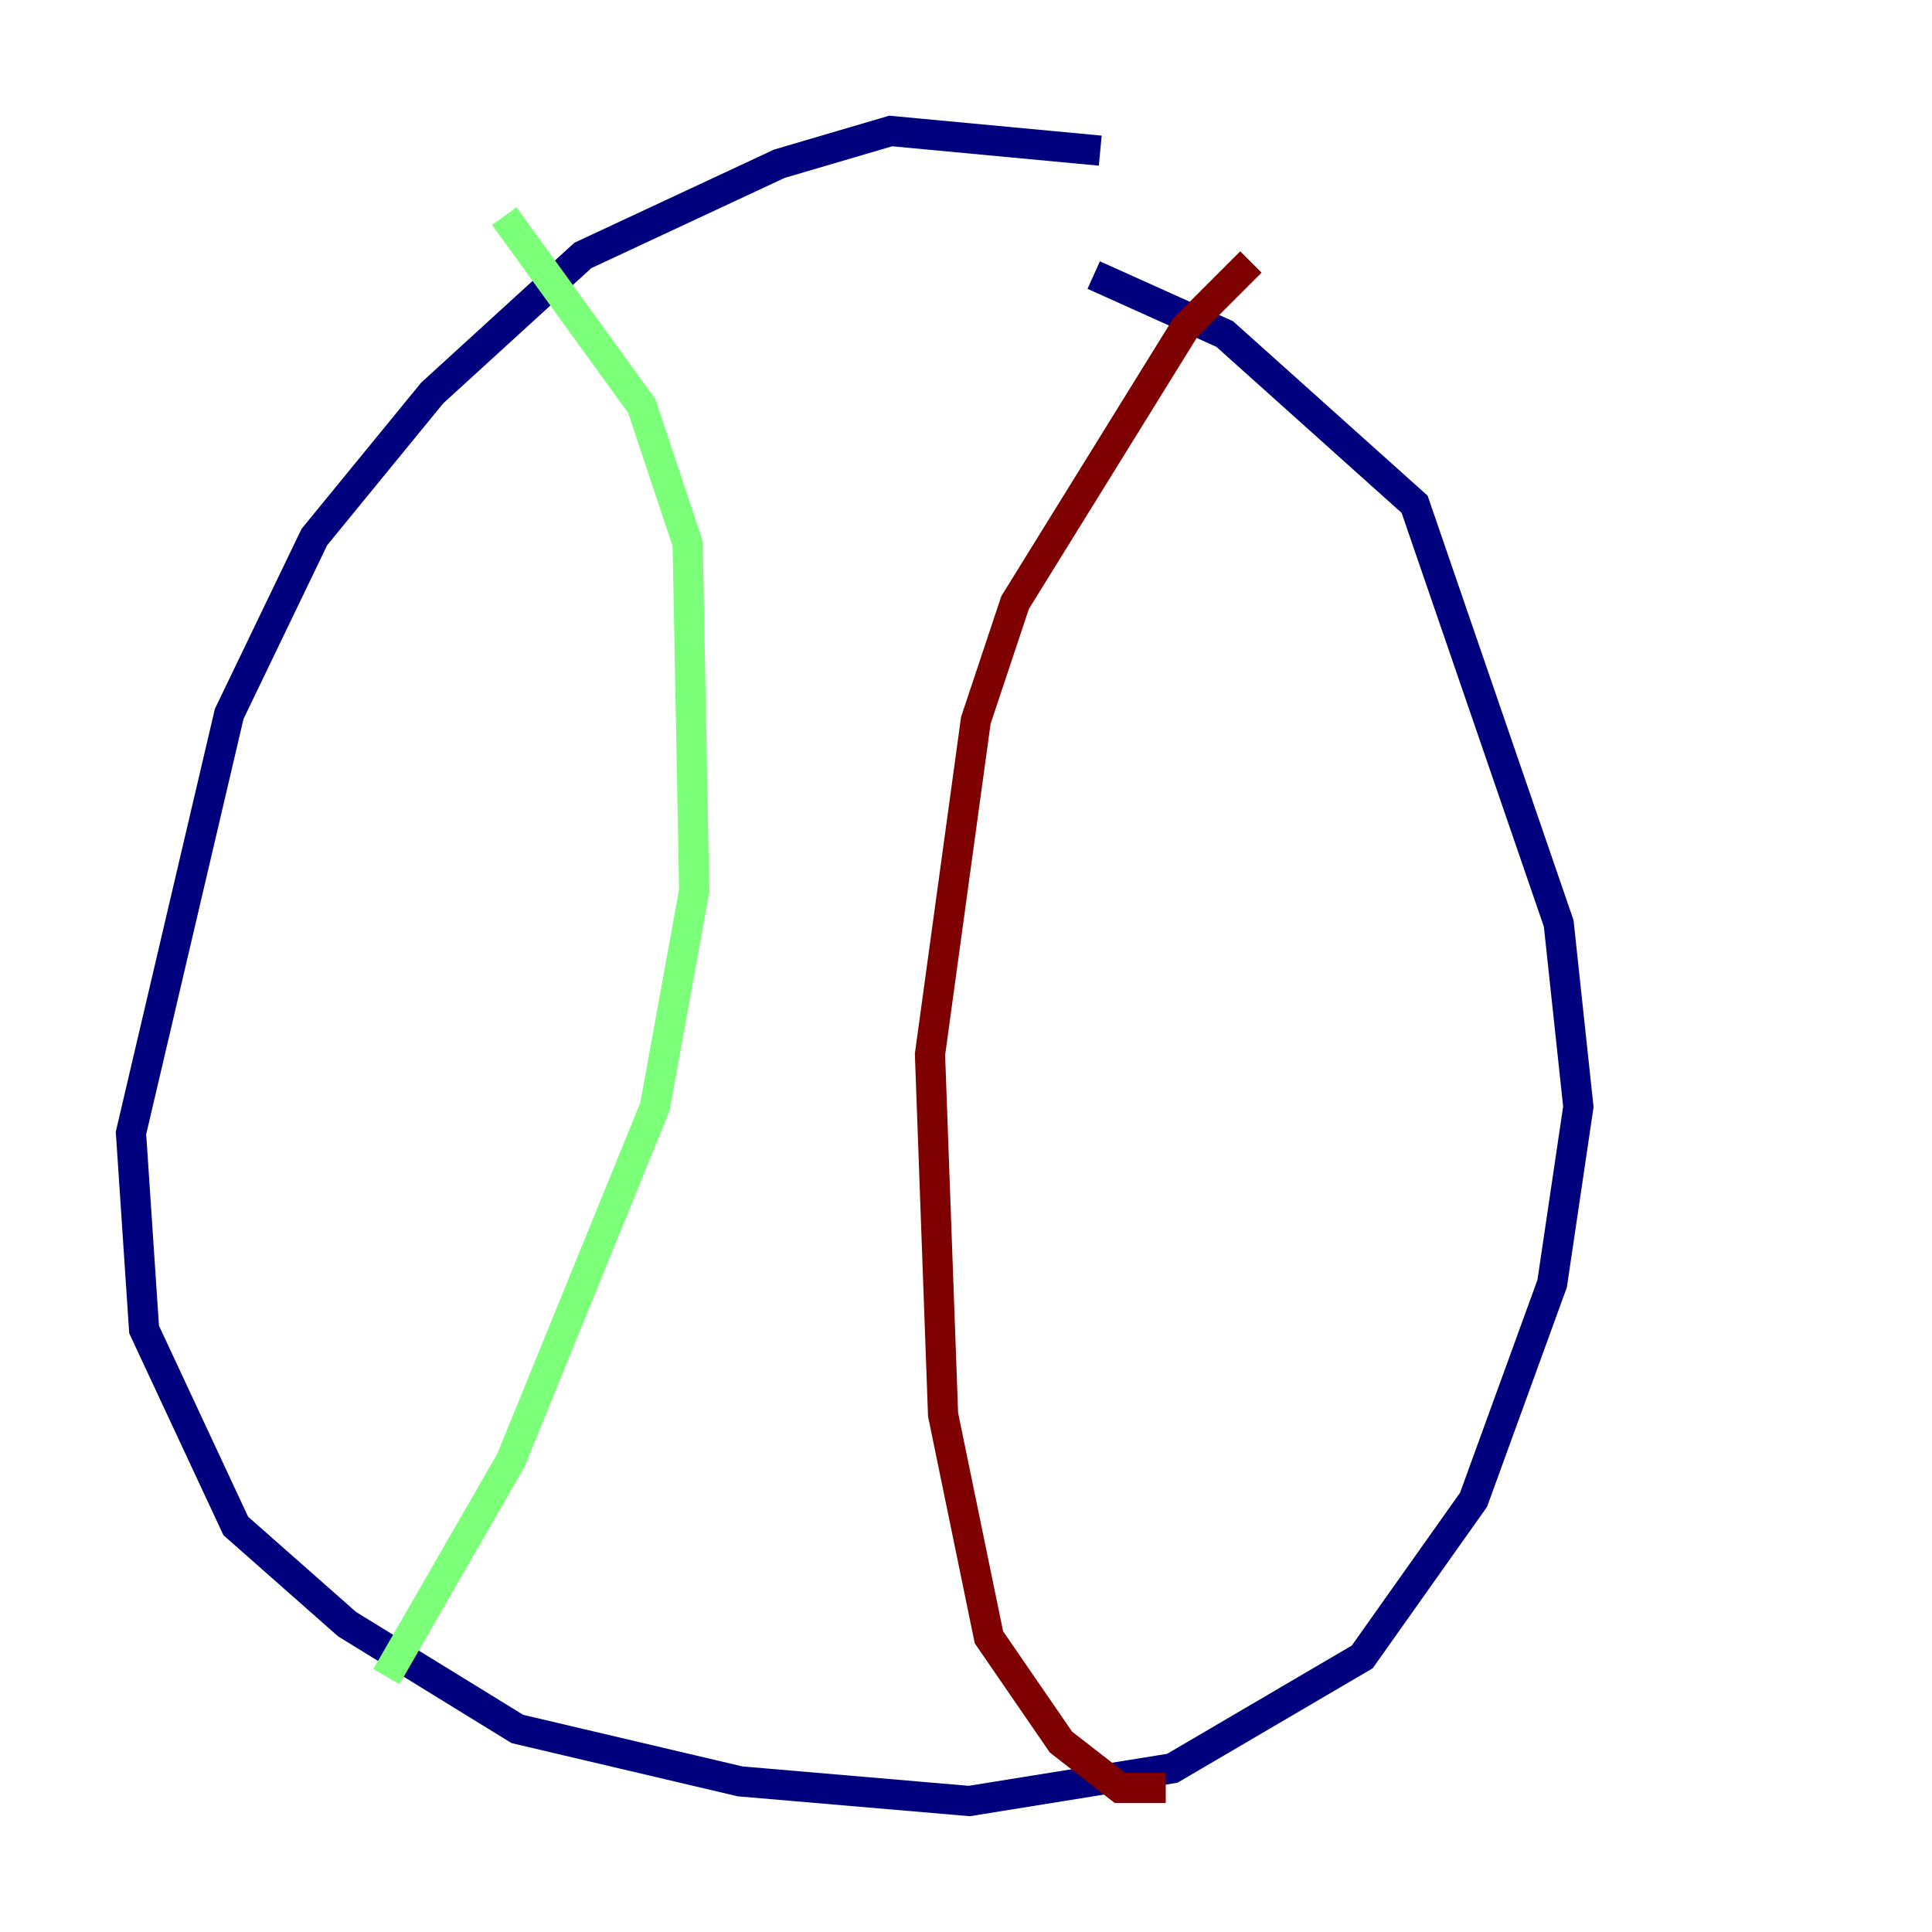 <?xml version="1.0" encoding="utf-8" ?>
<svg baseProfile="tiny" height="128" version="1.2" viewBox="0,0,128,128" width="128" xmlns="http://www.w3.org/2000/svg" xmlns:ev="http://www.w3.org/2001/xml-events" xmlns:xlink="http://www.w3.org/1999/xlink"><defs /><polyline fill="none" points="72.895,9.98 59.01,8.678 51.634,10.848 38.617,16.922 28.637,26.034 20.827,35.58 15.186,47.295 8.678,75.064 9.546,88.081 15.62,101.098 22.997,107.607 34.278,114.549 49.031,118.02 64.217,119.322 77.668,117.153 90.251,109.776 97.627,99.363 102.834,85.044 104.57,73.329 103.268,61.18 93.722,33.41 81.139,22.129 72.461,18.224" stroke="#00007f" stroke-width="2" /><polyline fill="none" points="33.41,14.319 42.522,26.902 45.559,36.014 45.993,59.01 43.39,73.329 33.844,96.759 25.6,111.078" stroke="#7cff79" stroke-width="2" /><polyline fill="none" points="82.875,17.356 78.536,21.695 67.254,39.919 64.651,47.729 61.614,69.858 62.481,93.722 65.519,108.475 70.291,115.417 74.197,118.454 77.234,118.454" stroke="#7f0000" stroke-width="2" /></svg>